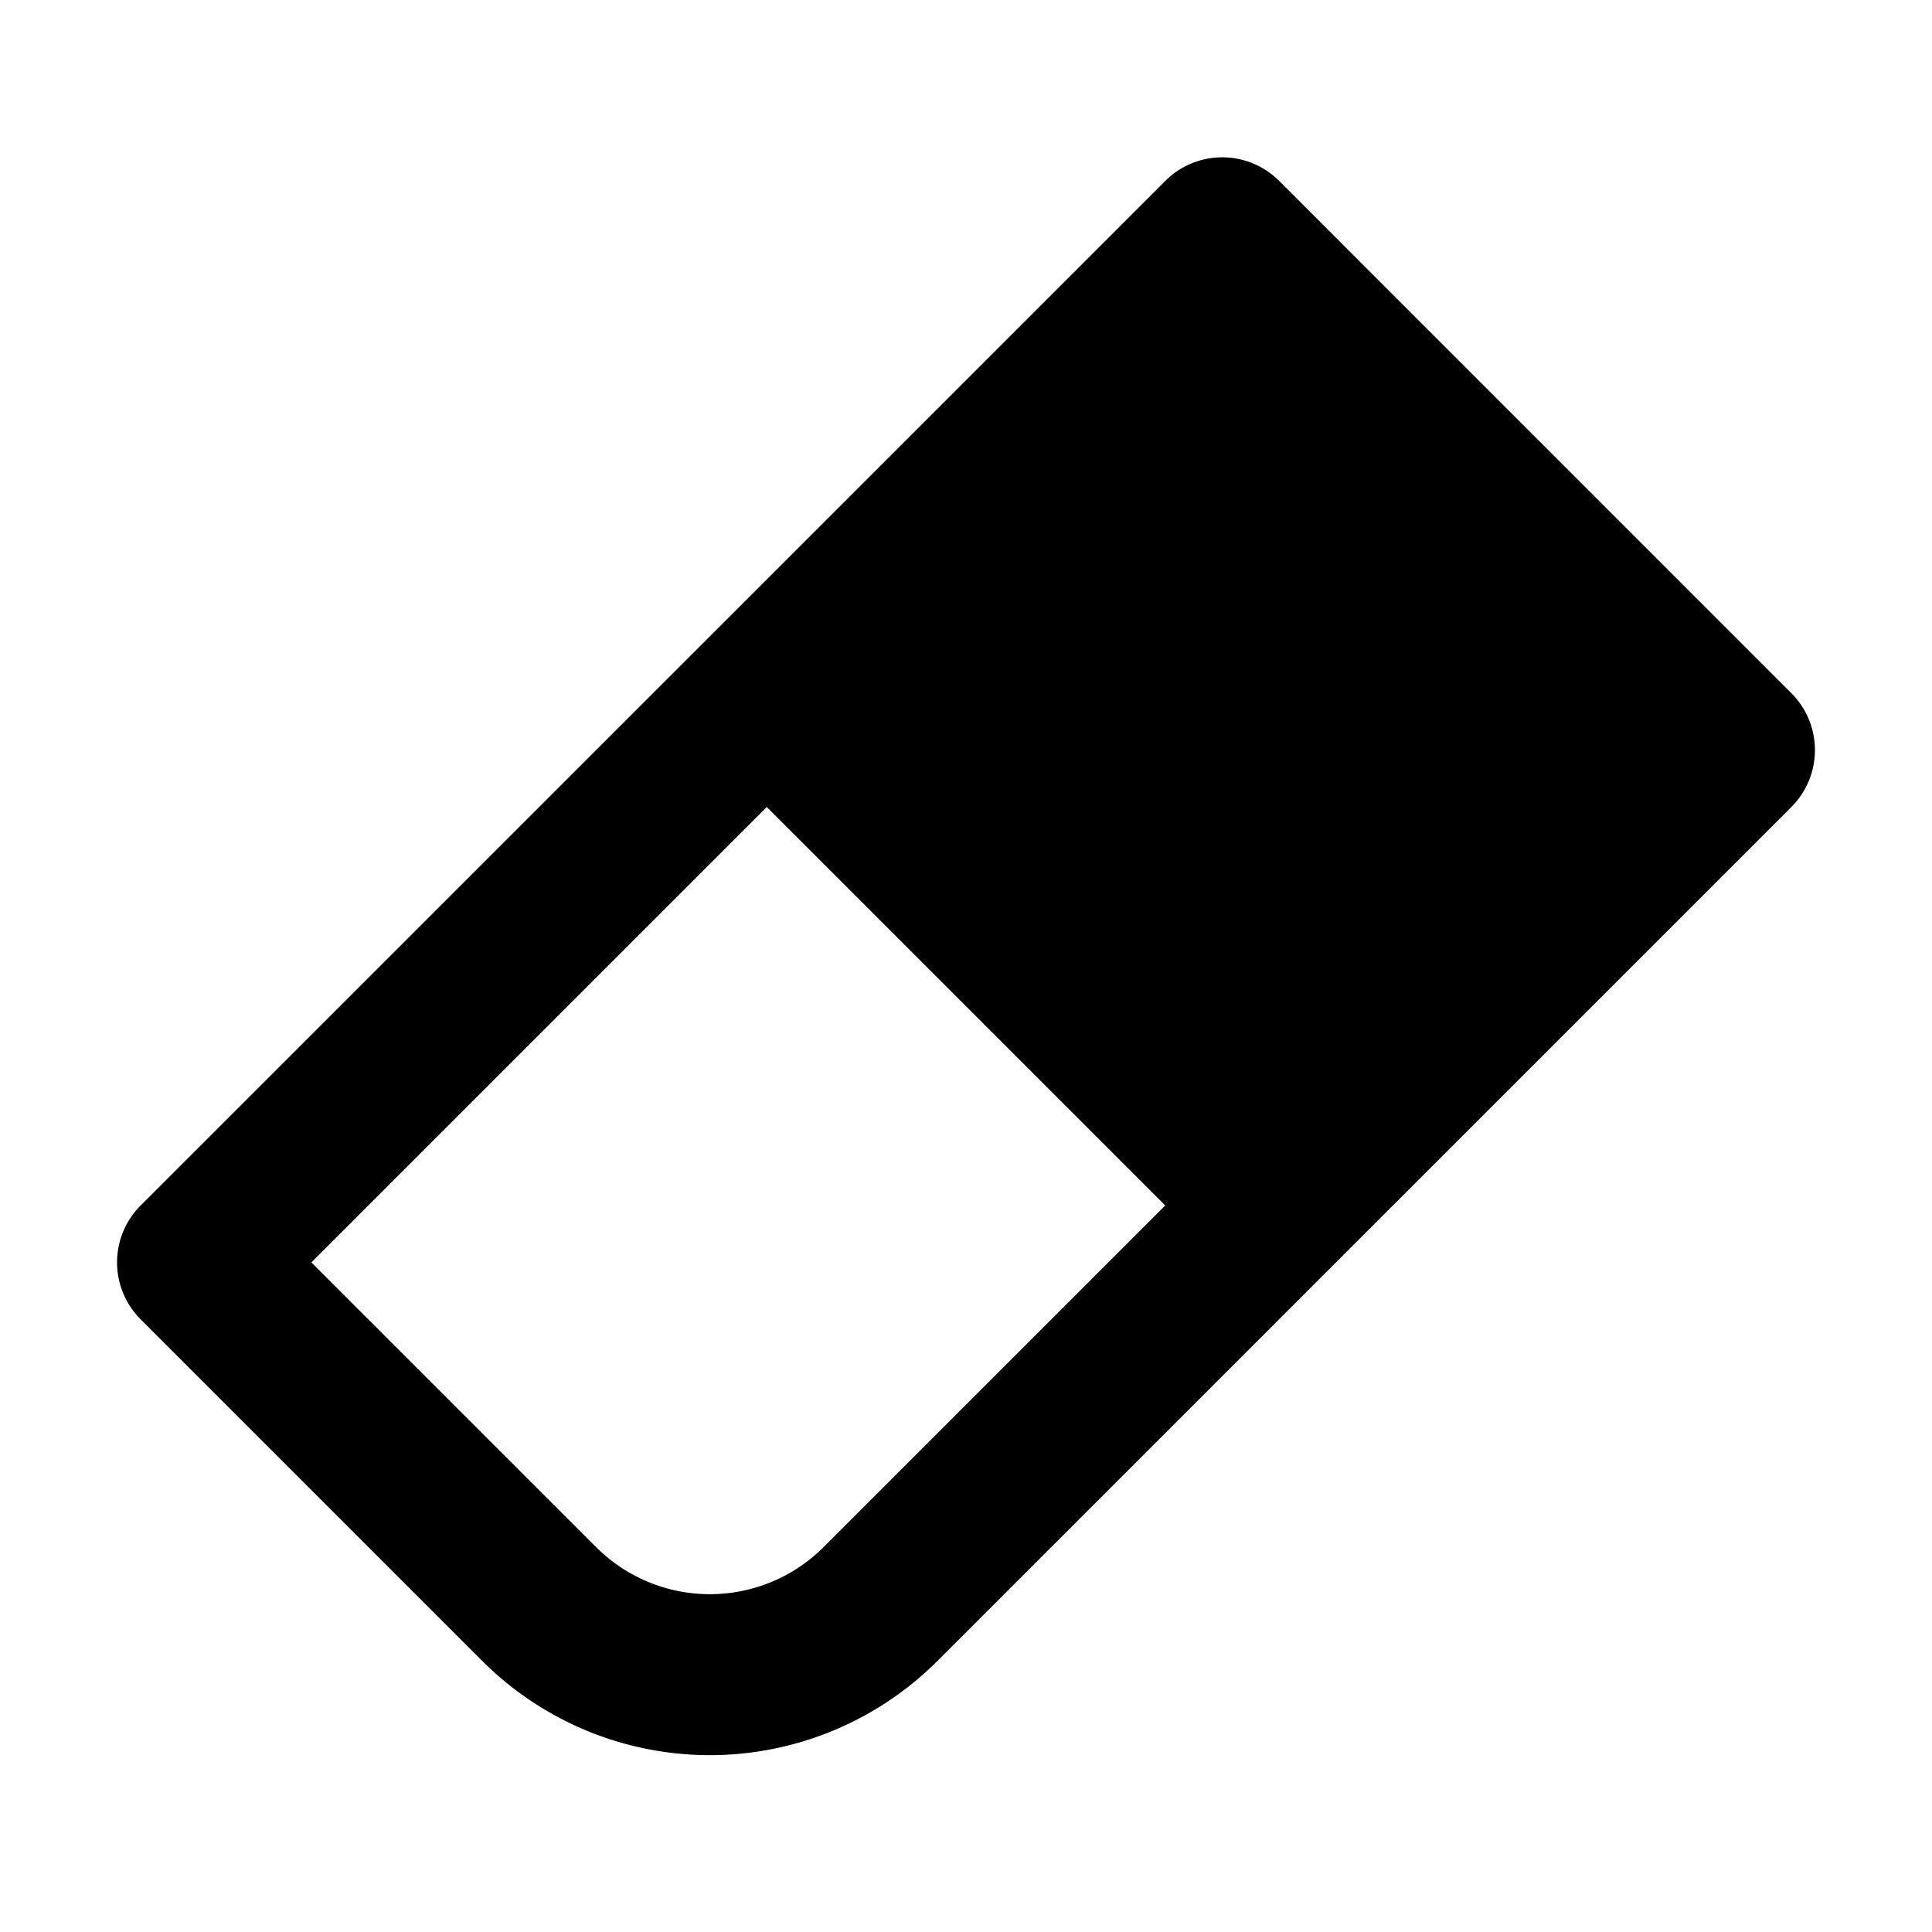 <svg width="24" height="24" fill="none" xmlns="http://www.w3.org/2000/svg"><path fill-rule="evenodd" clip-rule="evenodd" d="M1.747 14.975a1 1 0 0 0 0 1.414l4.243 4.243a4 4 0 0 0 5.656 0l10.607-10.607a1 1 0 0 0 0-1.414L15.89 2.247a1 1 0 0 0-1.414 0L1.747 14.975Zm5.657 4.243-3.536-3.536 5.657-5.657 4.95 4.95-4.243 4.243a2 2 0 0 1-2.828 0Z" fill="#000"/></svg>